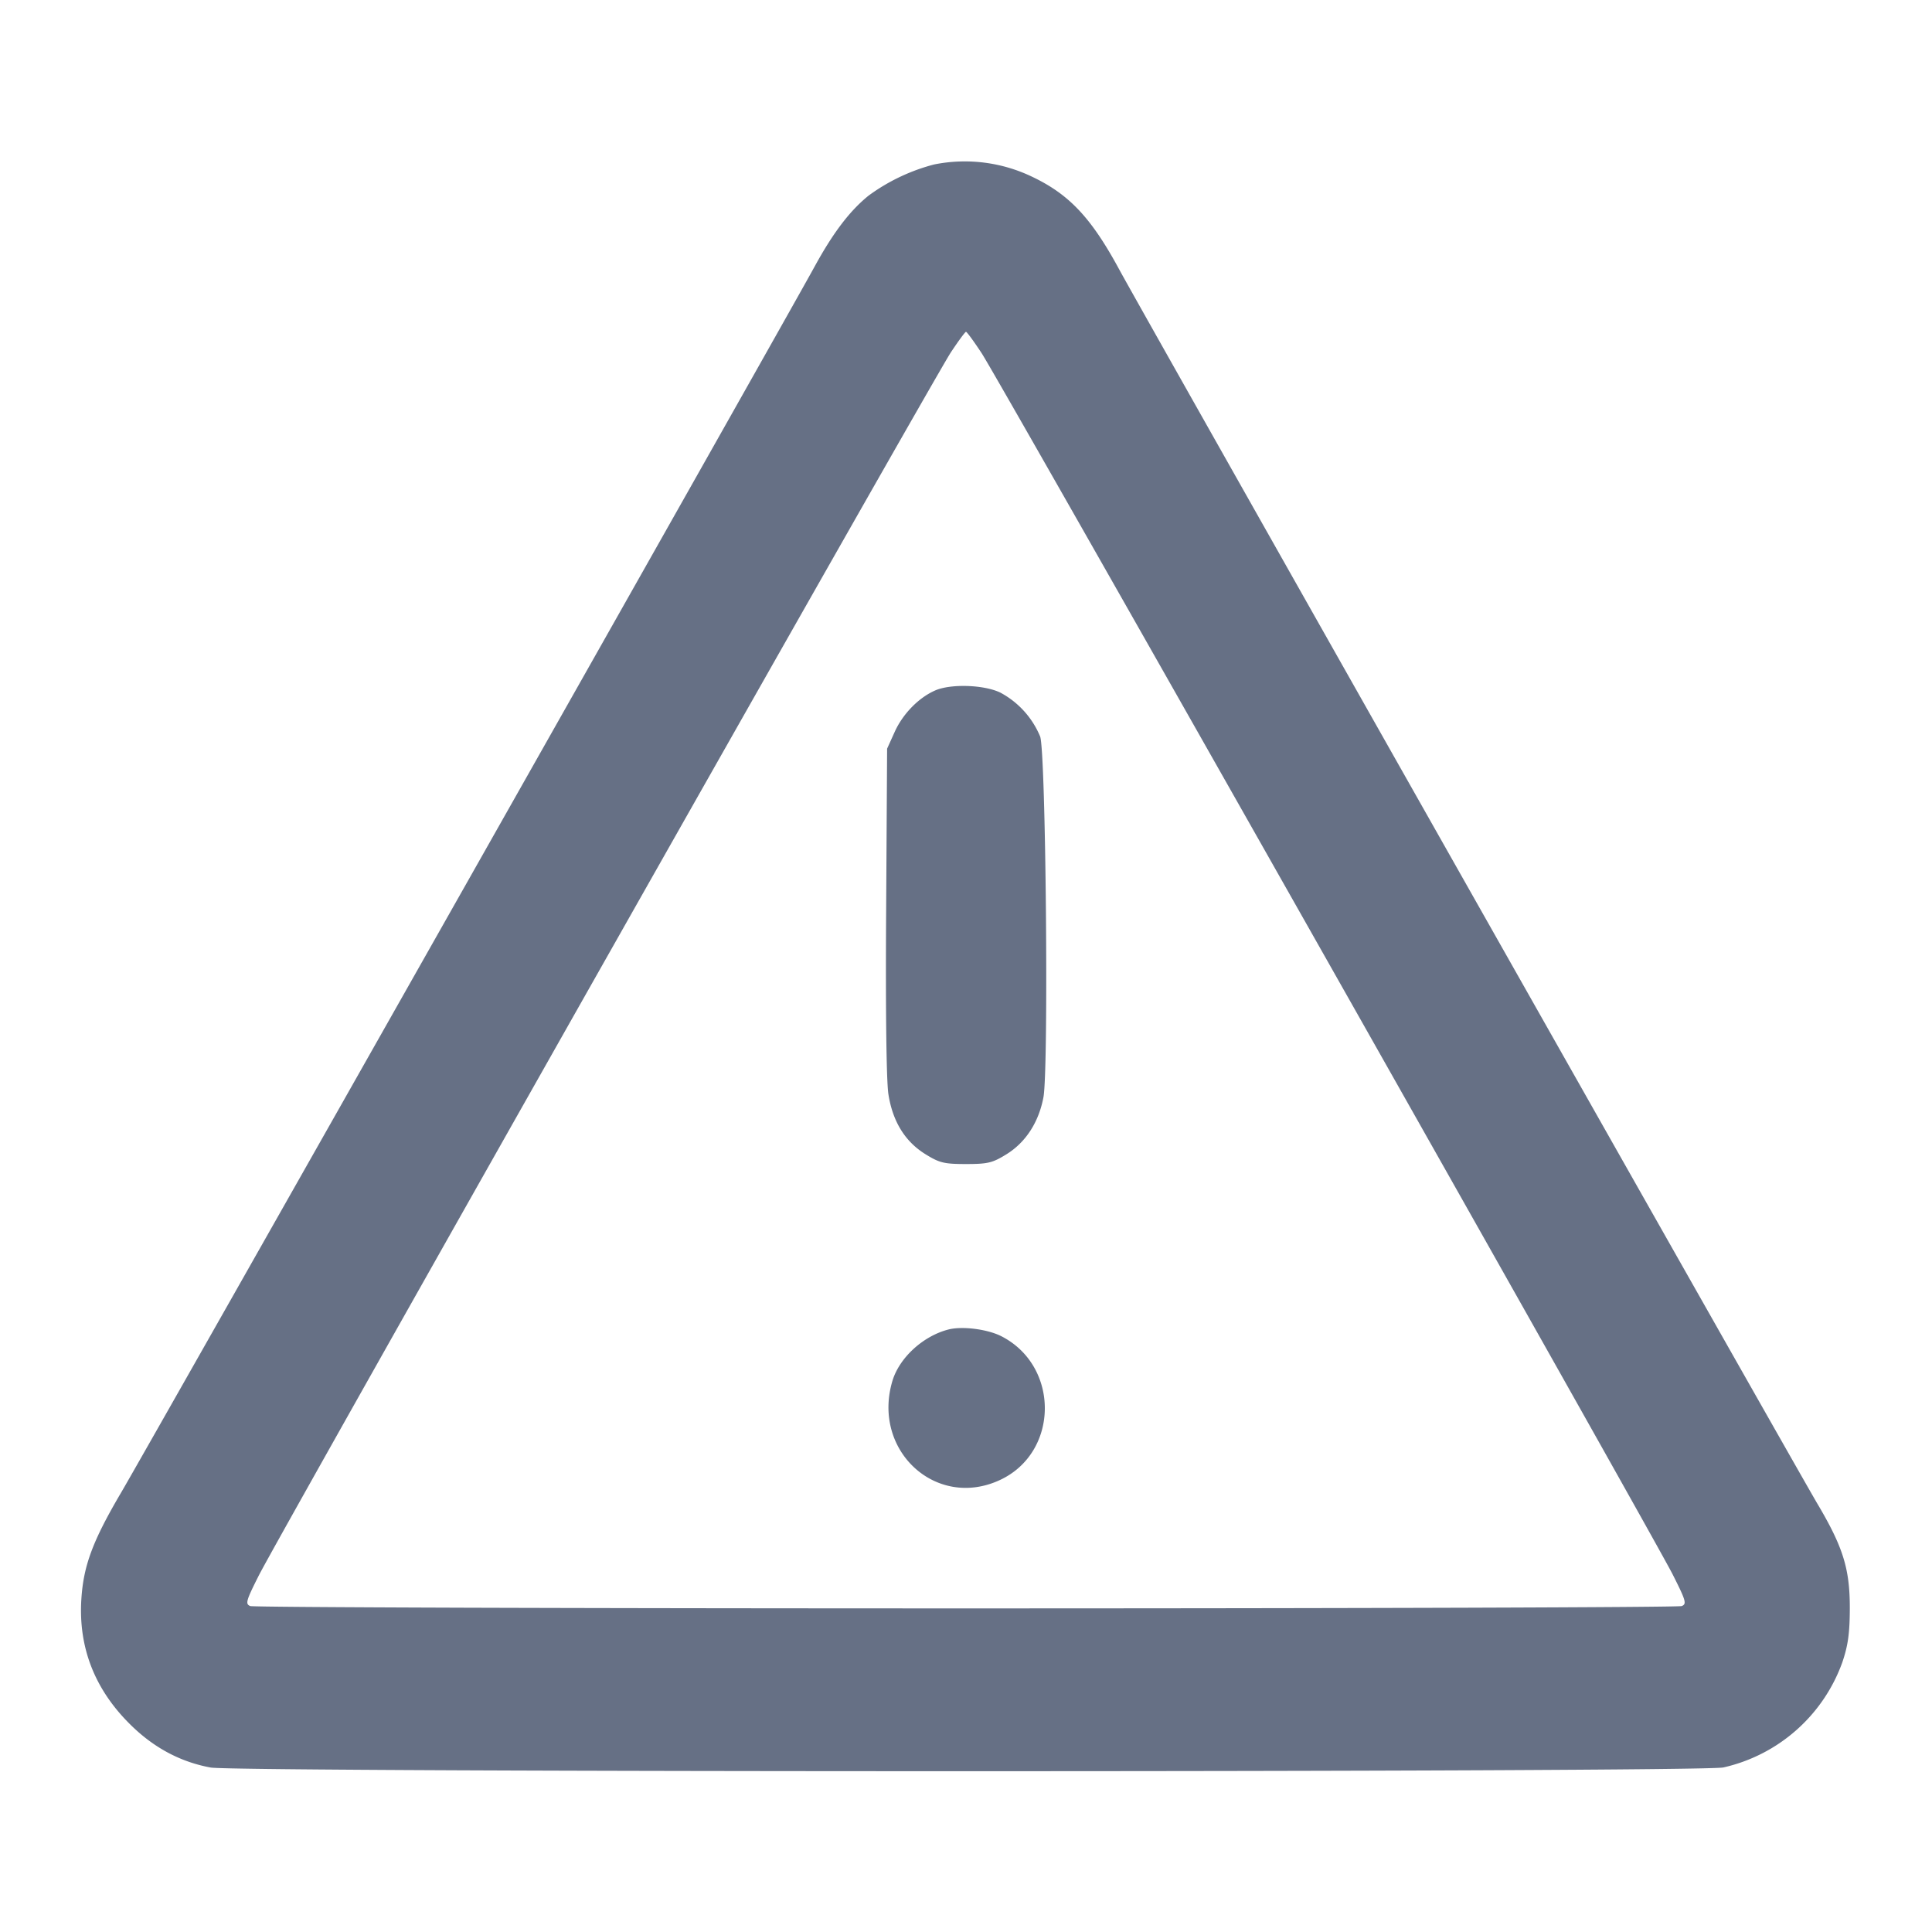 <svg width="24" height="24" fill="none" xmlns="http://www.w3.org/2000/svg"><path d="M11.604 2.043a2.398 2.398 0 0 0-.814.387c-.233.188-.44.46-.671.882-.363.665-8.314 14.721-8.613 15.227-.352.598-.468.906-.495 1.321-.039.591.157 1.107.585 1.54.297.302.636.486 1.021.557.339.061 18.494.061 18.791-.001a2.05 2.05 0 0 0 1.478-1.306c.071-.21.092-.359.093-.67.001-.491-.083-.762-.405-1.304-.27-.456-8.403-14.833-8.667-15.322-.349-.646-.623-.939-1.087-1.159a1.932 1.932 0 0 0-1.216-.152m.59 2.344c.222.337 8.343 14.69 8.586 15.174.164.325.175.364.111.39-.039.016-4.04.029-8.891.029s-8.852-.013-8.891-.029c-.064-.026-.053-.064.106-.38.237-.472 8.379-14.862 8.595-15.191.094-.142.179-.258.19-.258.011 0 .098.119.194.265m-.577 4.19c-.204.089-.401.29-.502.513l-.095.21-.012 2.015c-.008 1.236.003 2.116.028 2.277.053.34.207.59.462.747.173.107.231.121.502.121s.329-.014.502-.121c.24-.148.402-.399.46-.709.066-.359.03-4.285-.041-4.481a1.093 1.093 0 0 0-.494-.545c-.202-.098-.615-.112-.81-.027m.163 7.939c-.314.081-.608.351-.694.638-.258.864.542 1.601 1.336 1.231.735-.342.745-1.414.017-1.786-.173-.088-.488-.128-.659-.083" fill="#667085" fill-rule="evenodd"/></svg>